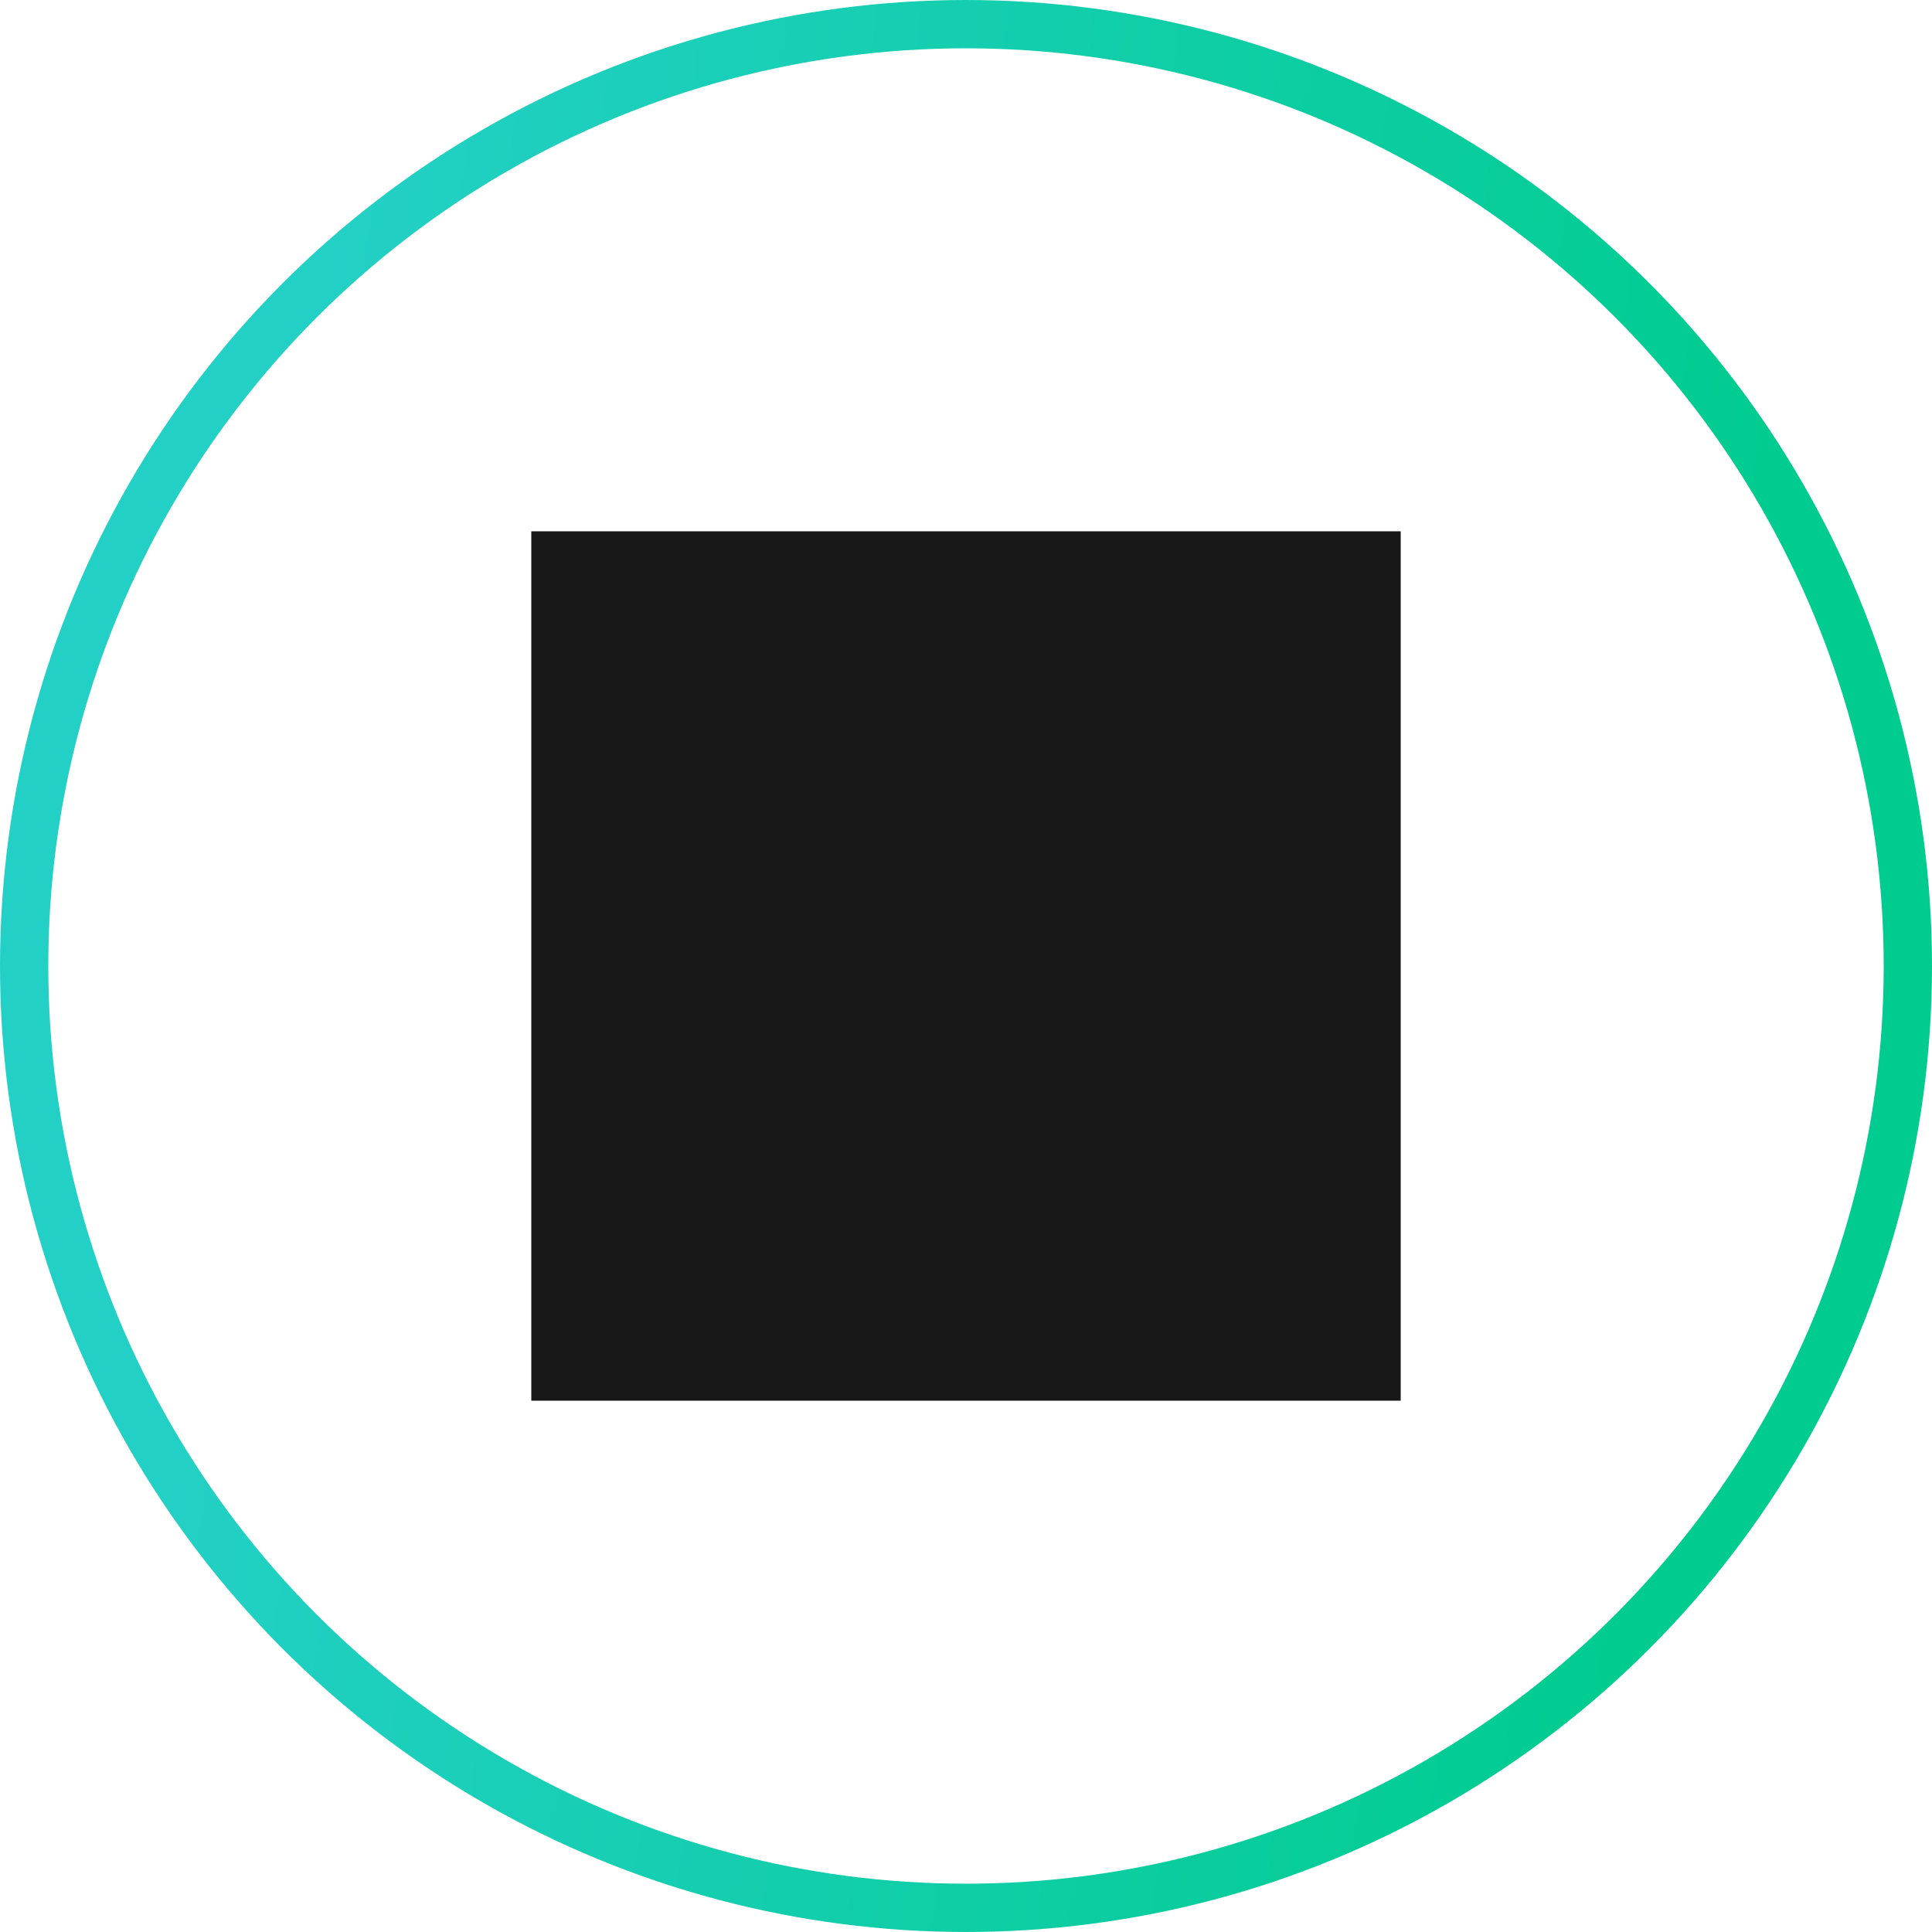 <svg width="80" height="80" viewBox="0 0 80 80" fill="none" xmlns="http://www.w3.org/2000/svg">
	<rect x="22" y="22" width="36" height="36" fill="#181818" />
	<circle cx="40" cy="40" r="39" stroke="url(#paint0_linear)" stroke-width="2" />
	<defs>
		<linearGradient id="paint0_linear" x1="10" y1="29.6" x2="71.993" y2="37.647" gradientUnits="userSpaceOnUse">
			<stop stop-color="#23D0C6" />
			<stop offset="1" stop-color="#00CC8F" />
		</linearGradient>
	</defs>
</svg>
